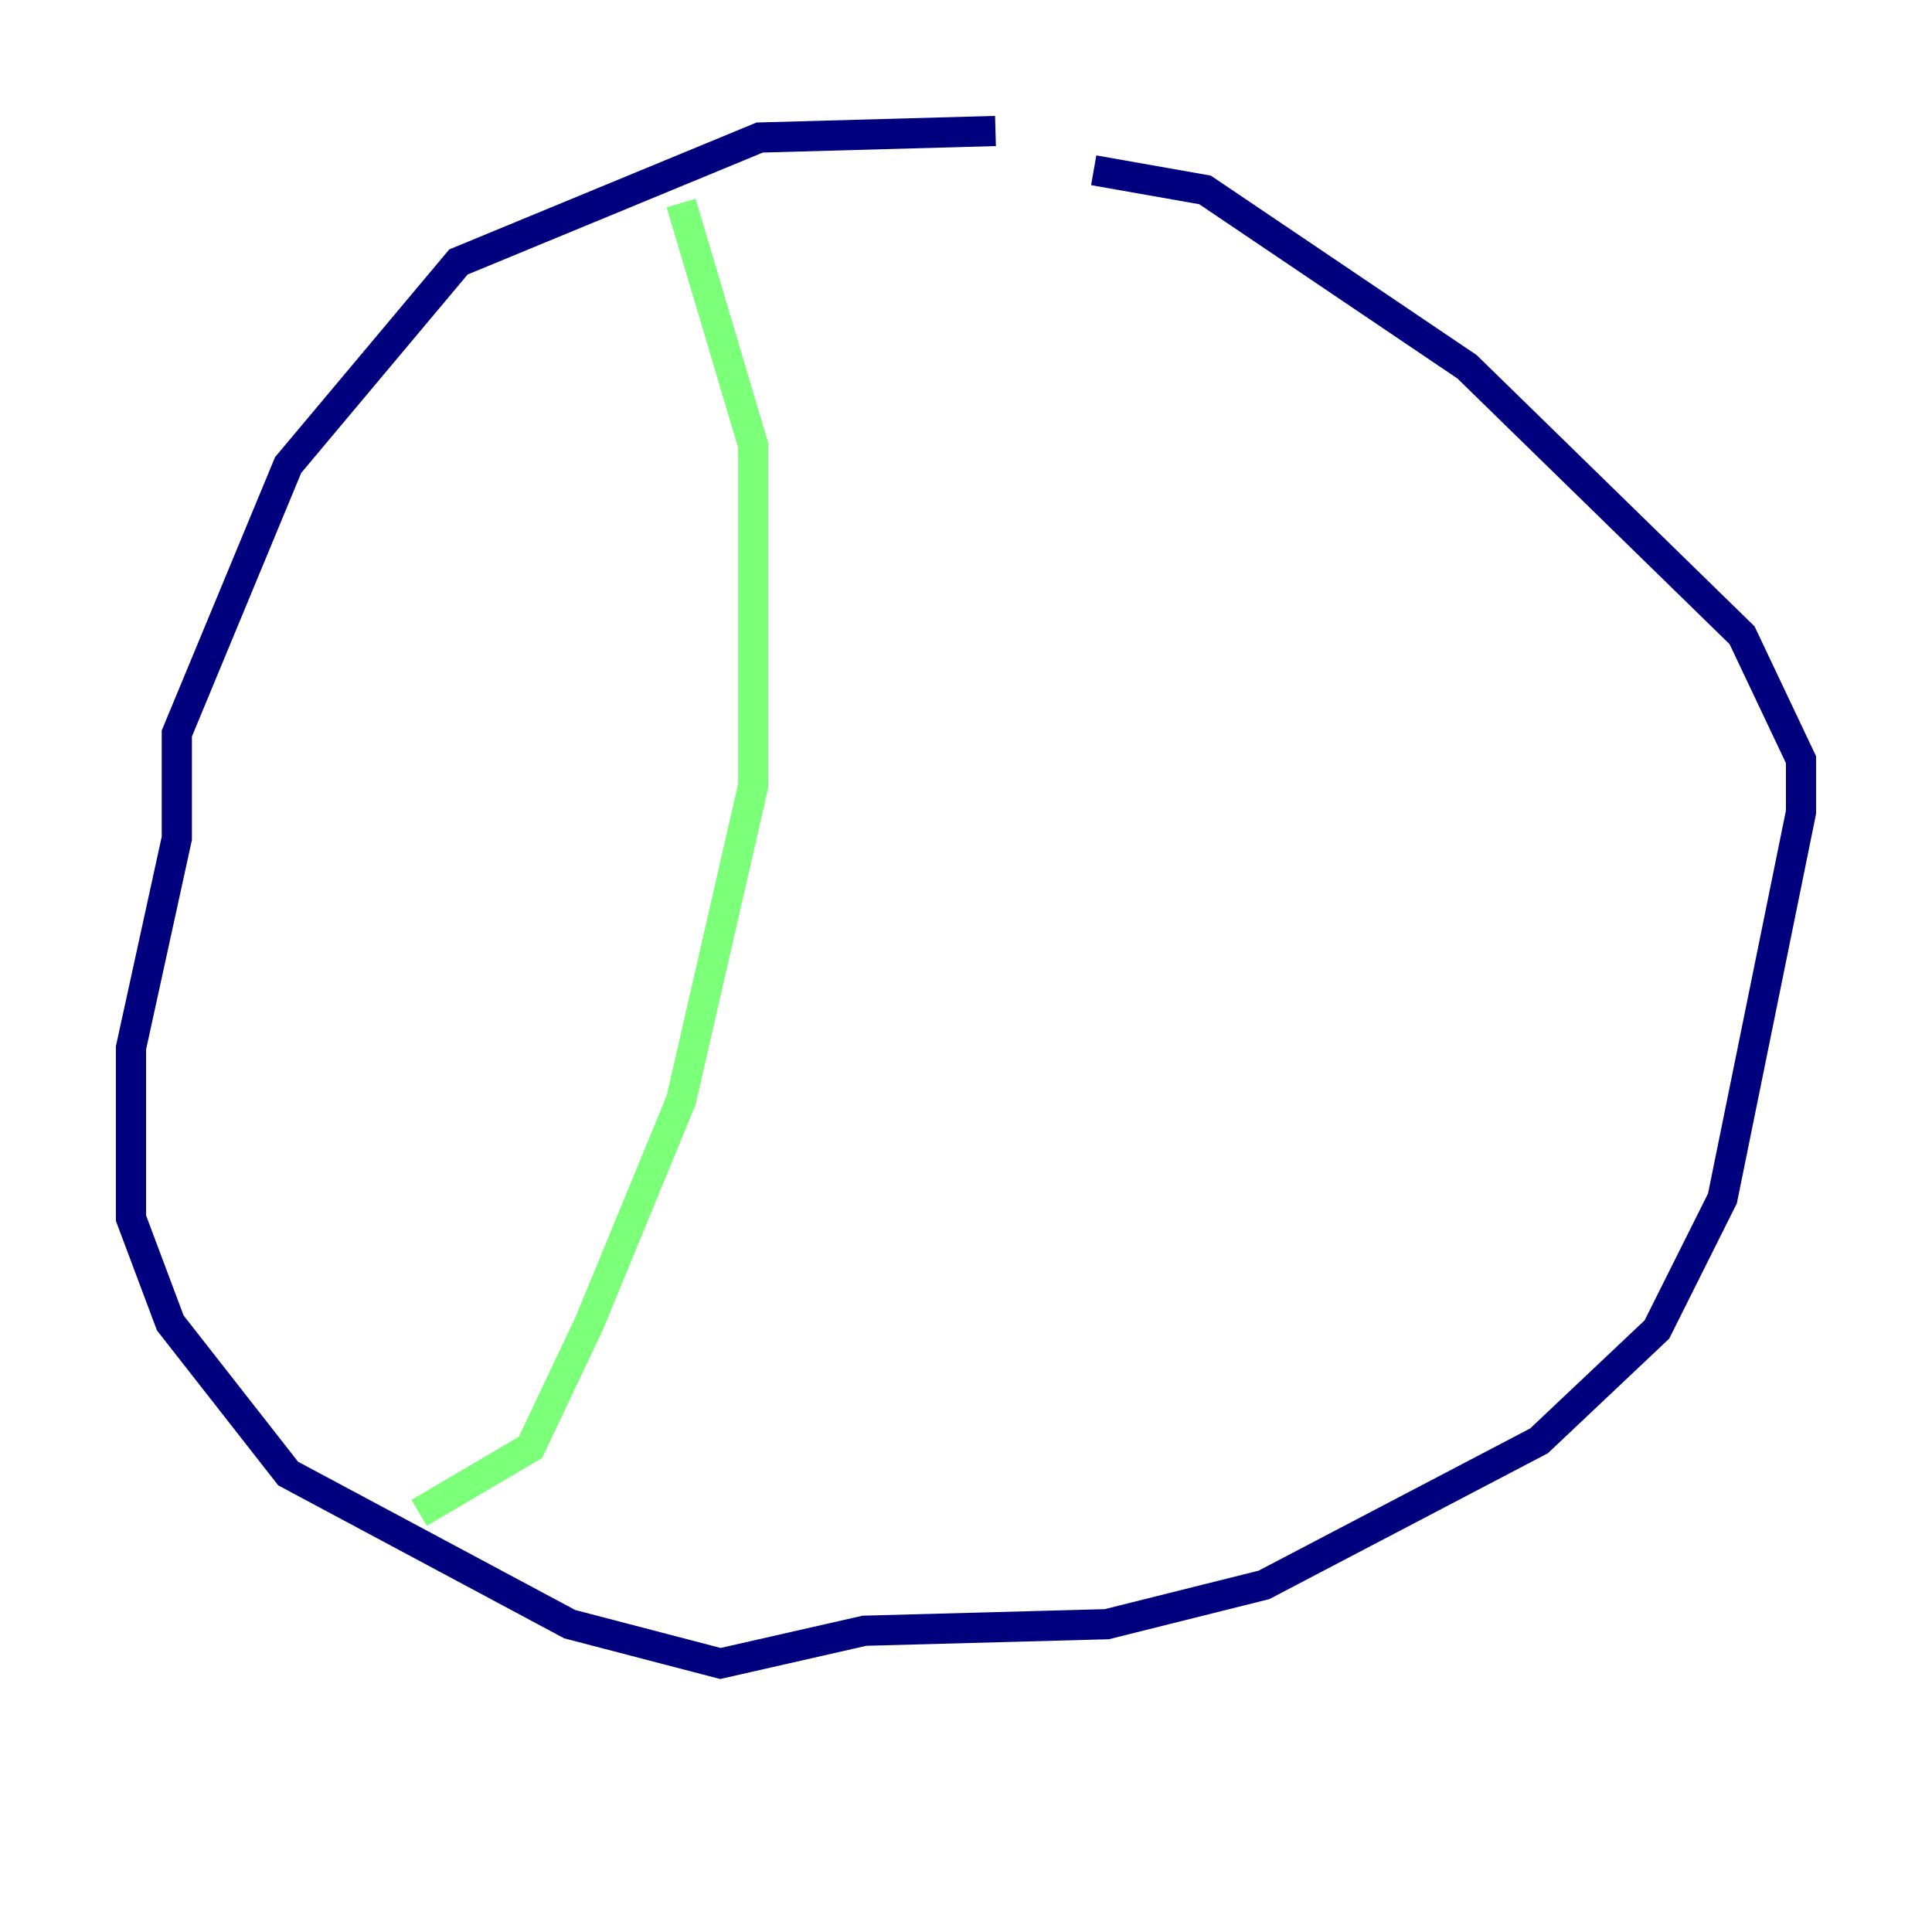 <?xml version="1.0" encoding="utf-8" ?>
<svg baseProfile="tiny" height="128" version="1.2" viewBox="0,0,128,128" width="128" xmlns="http://www.w3.org/2000/svg" xmlns:ev="http://www.w3.org/2001/xml-events" xmlns:xlink="http://www.w3.org/1999/xlink"><defs /><polyline fill="none" points="65.953,8.678 50.332,9.112 30.373,17.356 19.091,30.807 11.715,48.597 11.715,55.539 8.678,69.424 8.678,80.705 11.281,87.647 19.091,97.627 37.749,107.607 47.729,110.21 57.275,108.041 73.329,107.607 83.742,105.003 101.966,95.458 109.776,88.081 114.115,79.403 119.322,53.803 119.322,50.332 115.417,42.088 97.193,24.298 79.837,12.583 72.461,11.281" stroke="#00007f" stroke-width="2" /><polyline fill="none" points="45.125,13.451 49.898,29.505 49.898,52.068 45.125,72.895 39.051,87.647 35.146,95.891 27.77,100.231" stroke="#7cff79" stroke-width="2" /><polyline fill="none" points="87.214,20.827 87.214,20.827" stroke="#7f0000" stroke-width="2" /></svg>